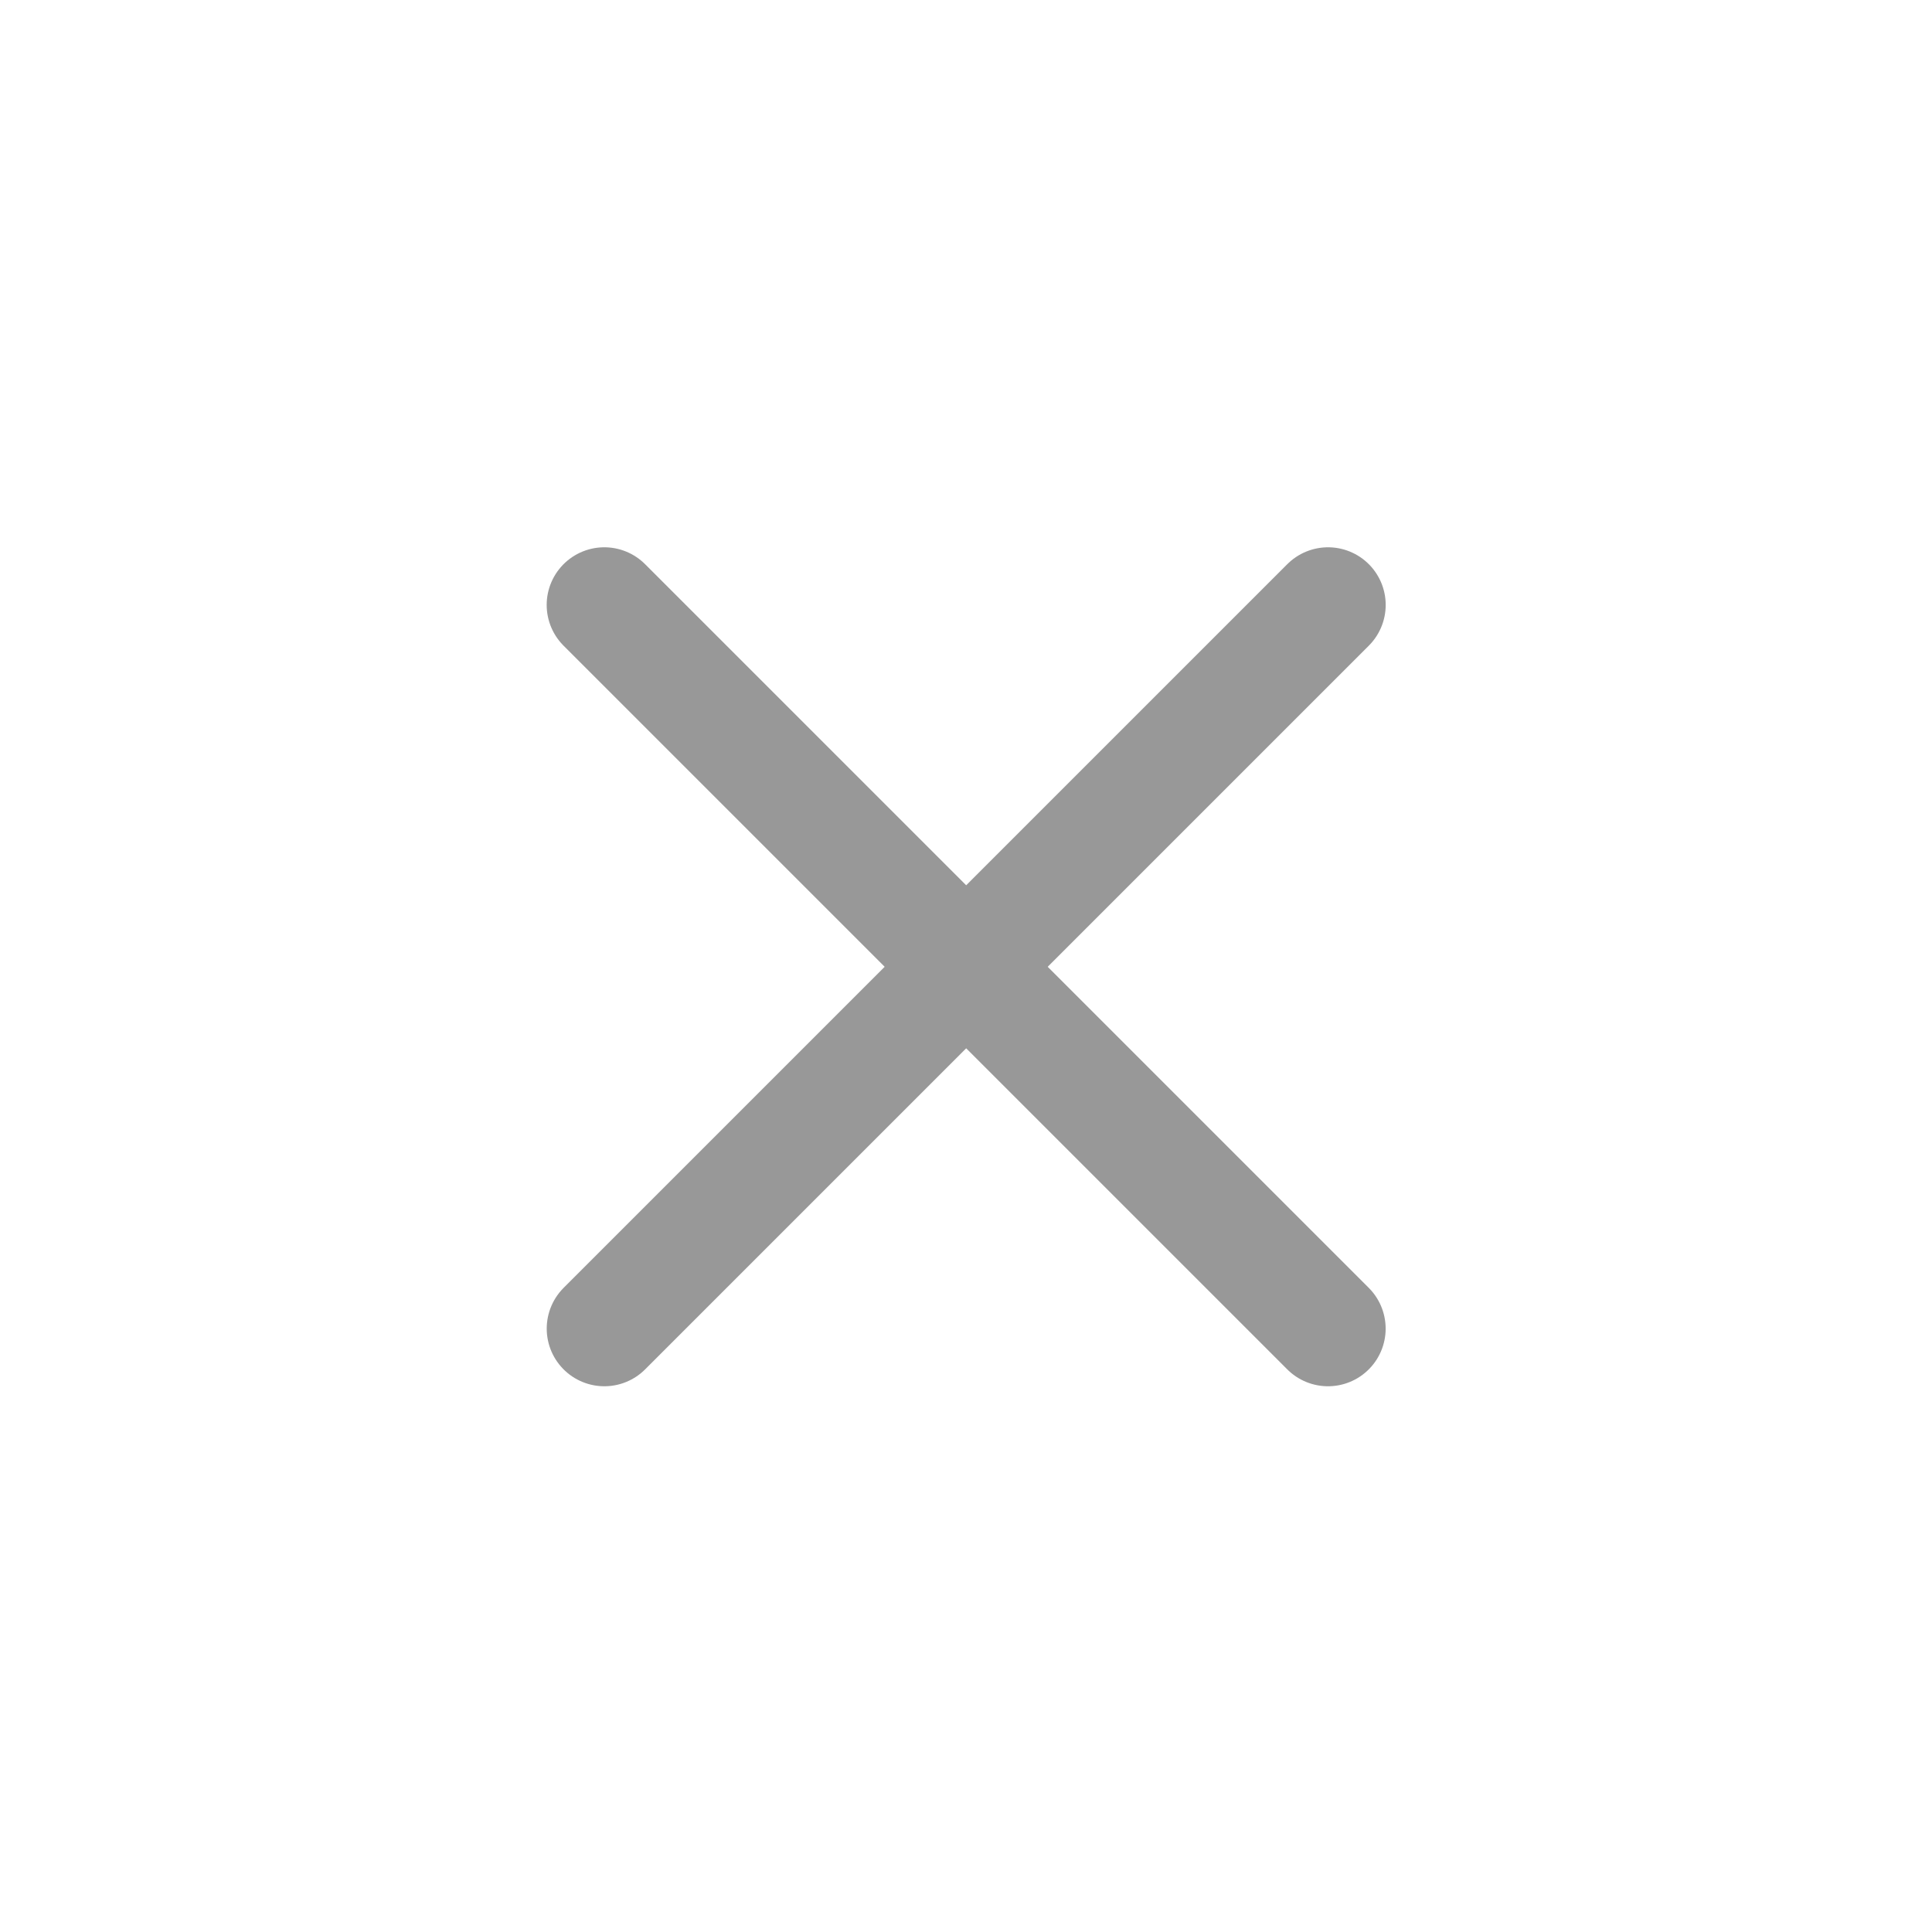 <svg width="19" height="19" version="1.1" xmlns="http://www.w3.org/2000/svg">
  <path d="m-3 4v11h-10l-5-5.5 5-5.5z" fill="none" stroke="#989898" stroke-width=".846px"/>
  <g transform="matrix(1.017 0 0 1.017 -.457 -13.374)" stroke="#989898" stroke-width=".697">
    <g transform="matrix(.415 0 0 .415 -1.66 19.547)" stroke="#989898" stroke-width=".697">
      <g fill="none" stroke="#989898" stroke-linecap="round" stroke-linejoin="round" stroke-width="2.686">
        <path d="m36.028-1.318-16.863 16.863"/>
        <path d="m19.164-1.318 16.863 16.863"/>
      </g>
    </g>
  </g>
</svg>
